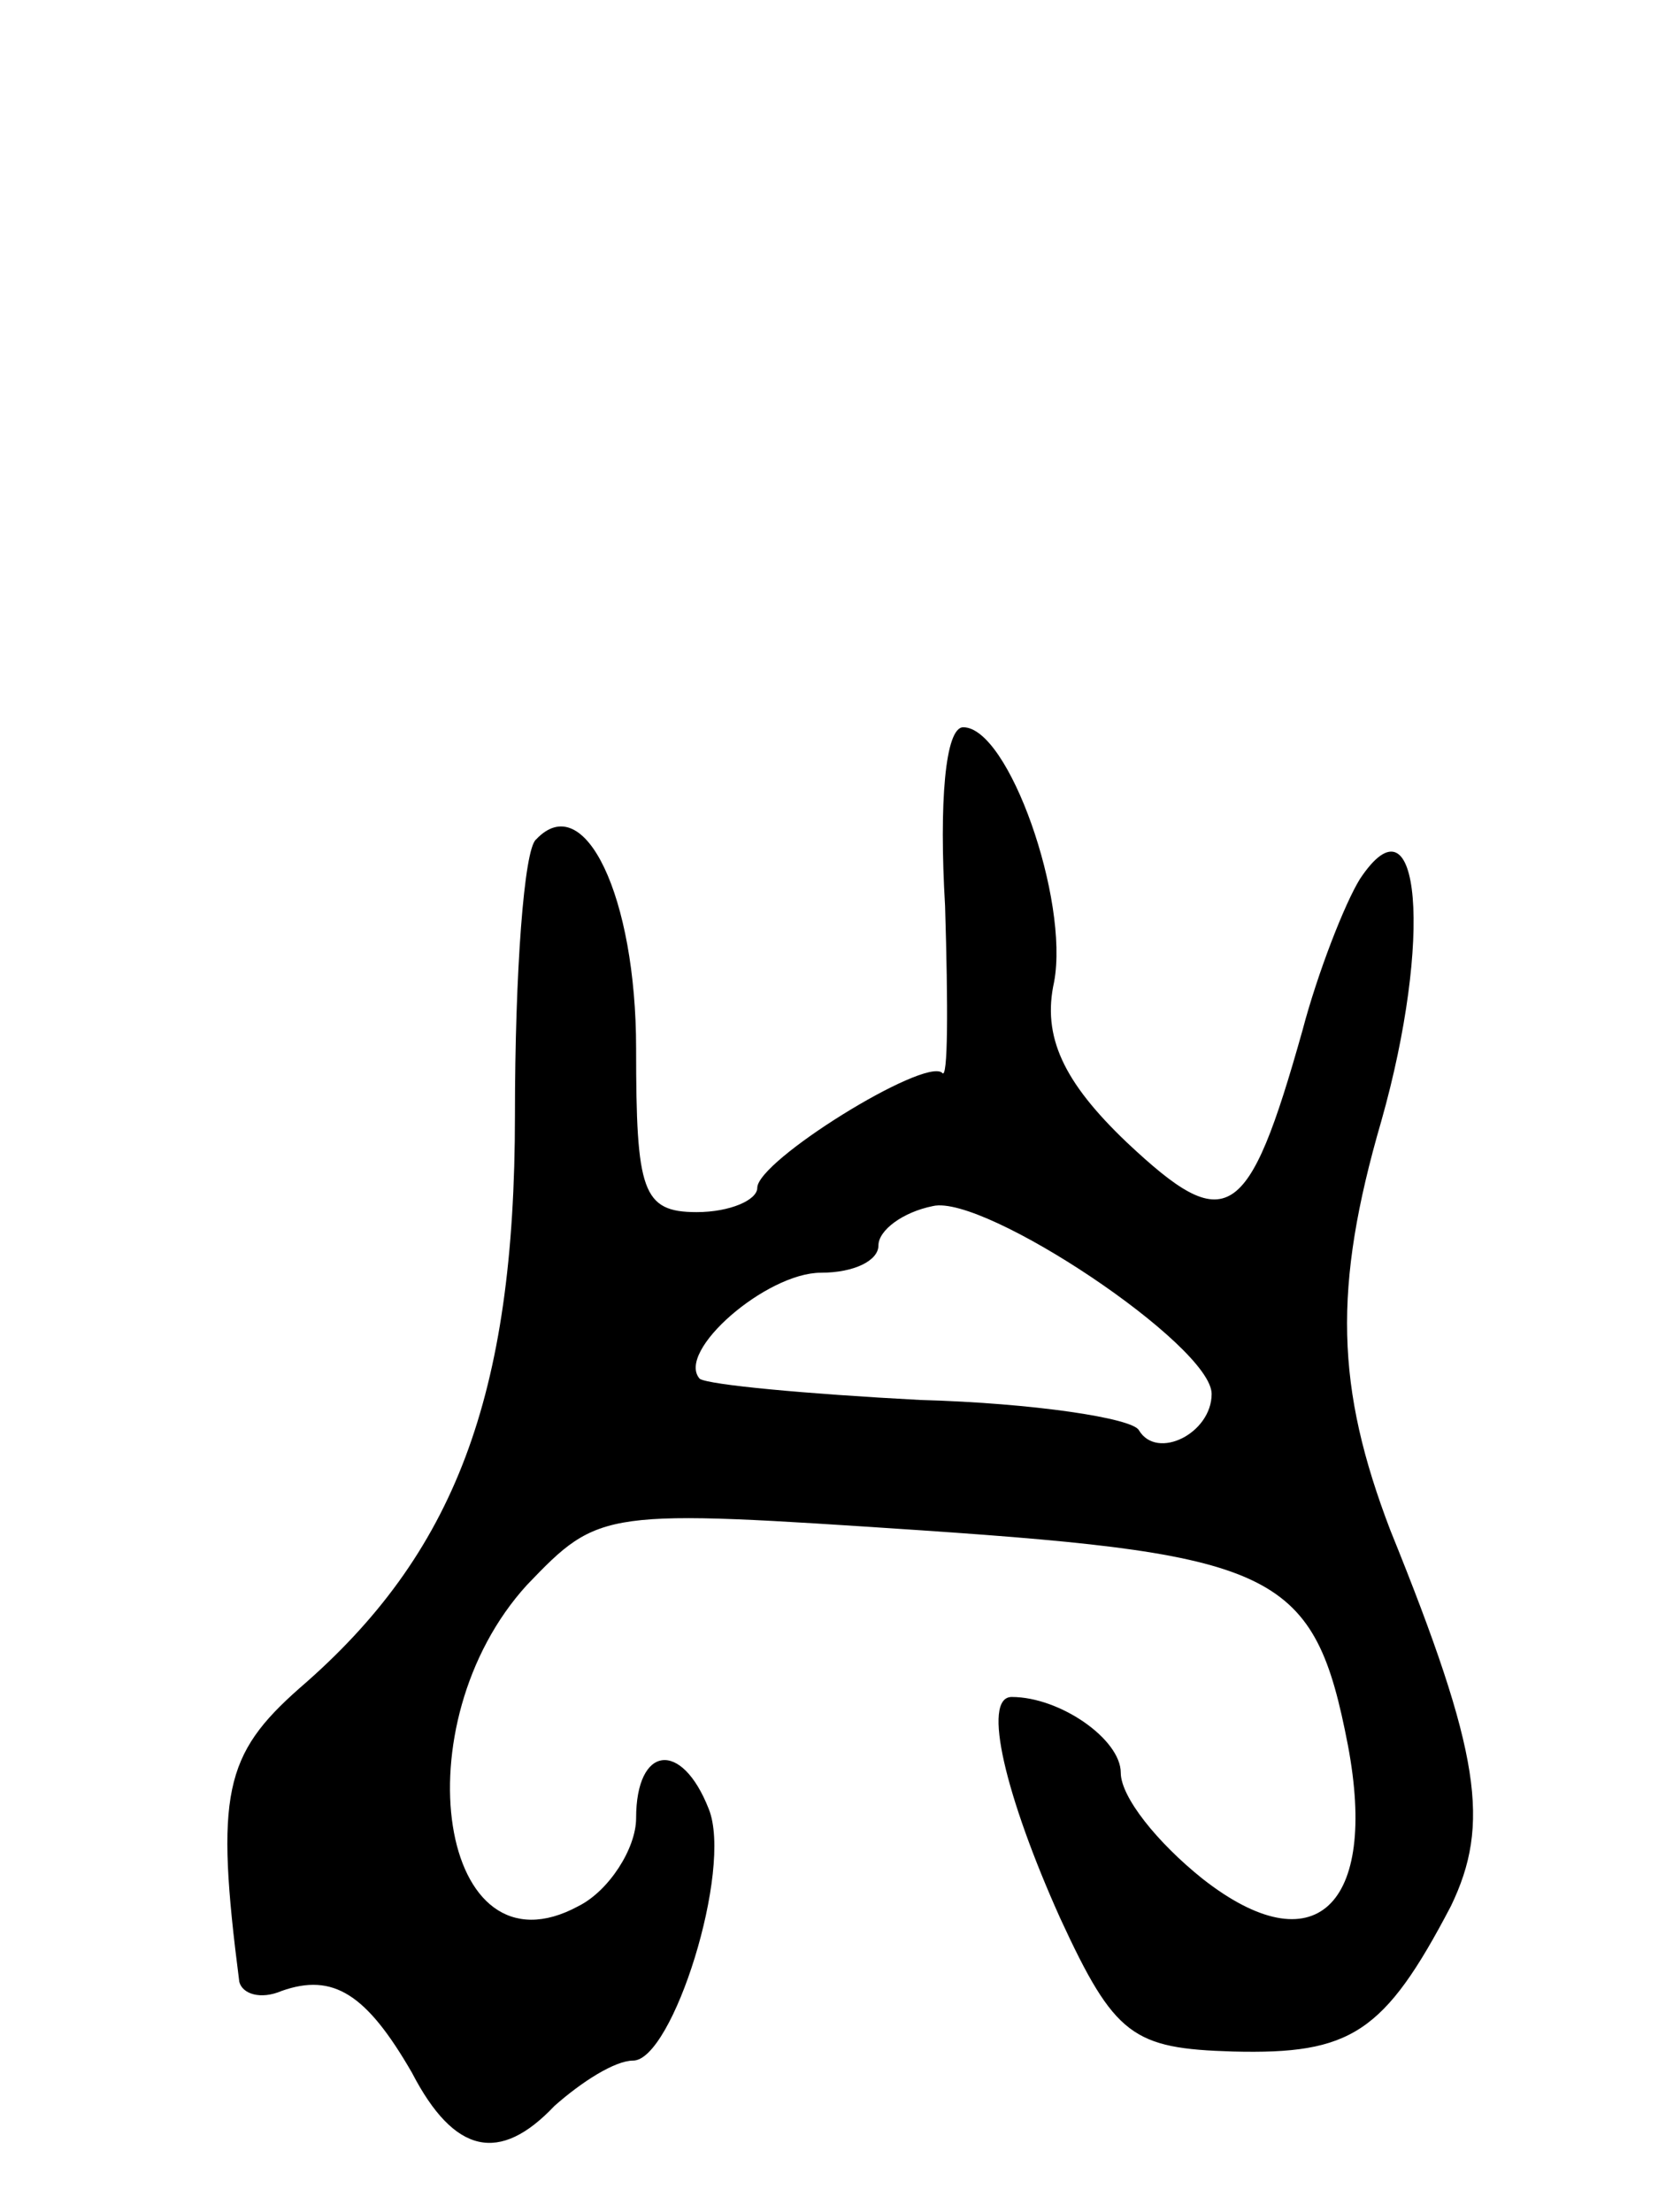 <svg version="1.0" xmlns="http://www.w3.org/2000/svg"
 width="55pt" height="73pt" viewBox="0 0 55 73"
 preserveAspectRatio="xMidYMid meet">
<g transform="translate(0,73) scale(0.1,-0.1)"
fill="#000000" stroke="none">
<path d="M312 431 c1 -33 1 -58 -1 -55 -6 5 -61 -29 -61 -38 0 -4 -9 -8 -20
-8 -18 0 -20 7 -20 54 0 50 -17 86 -33 69 -4 -3 -7 -44 -7 -91 0 -93 -20 -145
-71 -189 -25 -22 -28 -35 -20 -97 1 -4 7 -6 14 -3 17 6 28 -1 43 -27 14 -27
29 -30 47 -11 9 8 20 15 26 15 13 0 33 63 25 83 -9 23 -24 21 -24 -3 0 -10 -9
-24 -19 -29 -46 -25 -59 60 -17 106 24 25 25 25 130 18 118 -8 130 -14 141
-71 10 -53 -11 -73 -48 -44 -15 12 -27 27 -27 35 0 11 -20 25 -36 25 -10 0 -2
-33 16 -73 18 -39 24 -43 57 -44 39 -1 50 6 72 48 13 27 10 50 -20 124 -18 47
-19 80 -3 135 17 60 13 110 -7 80 -5 -8 -14 -31 -19 -50 -18 -64 -25 -68 -58
-37 -21 20 -28 35 -24 53 5 27 -15 84 -30 84 -6 0 -8 -25 -6 -59z m88 -161 c0
-13 -18 -22 -24 -12 -2 4 -35 9 -72 10 -38 2 -70 5 -73 7 -8 9 22 35 40 35 11
0 19 4 19 9 0 5 8 11 18 13 17 4 92 -46 92 -62z"/>
</g>
</svg>
